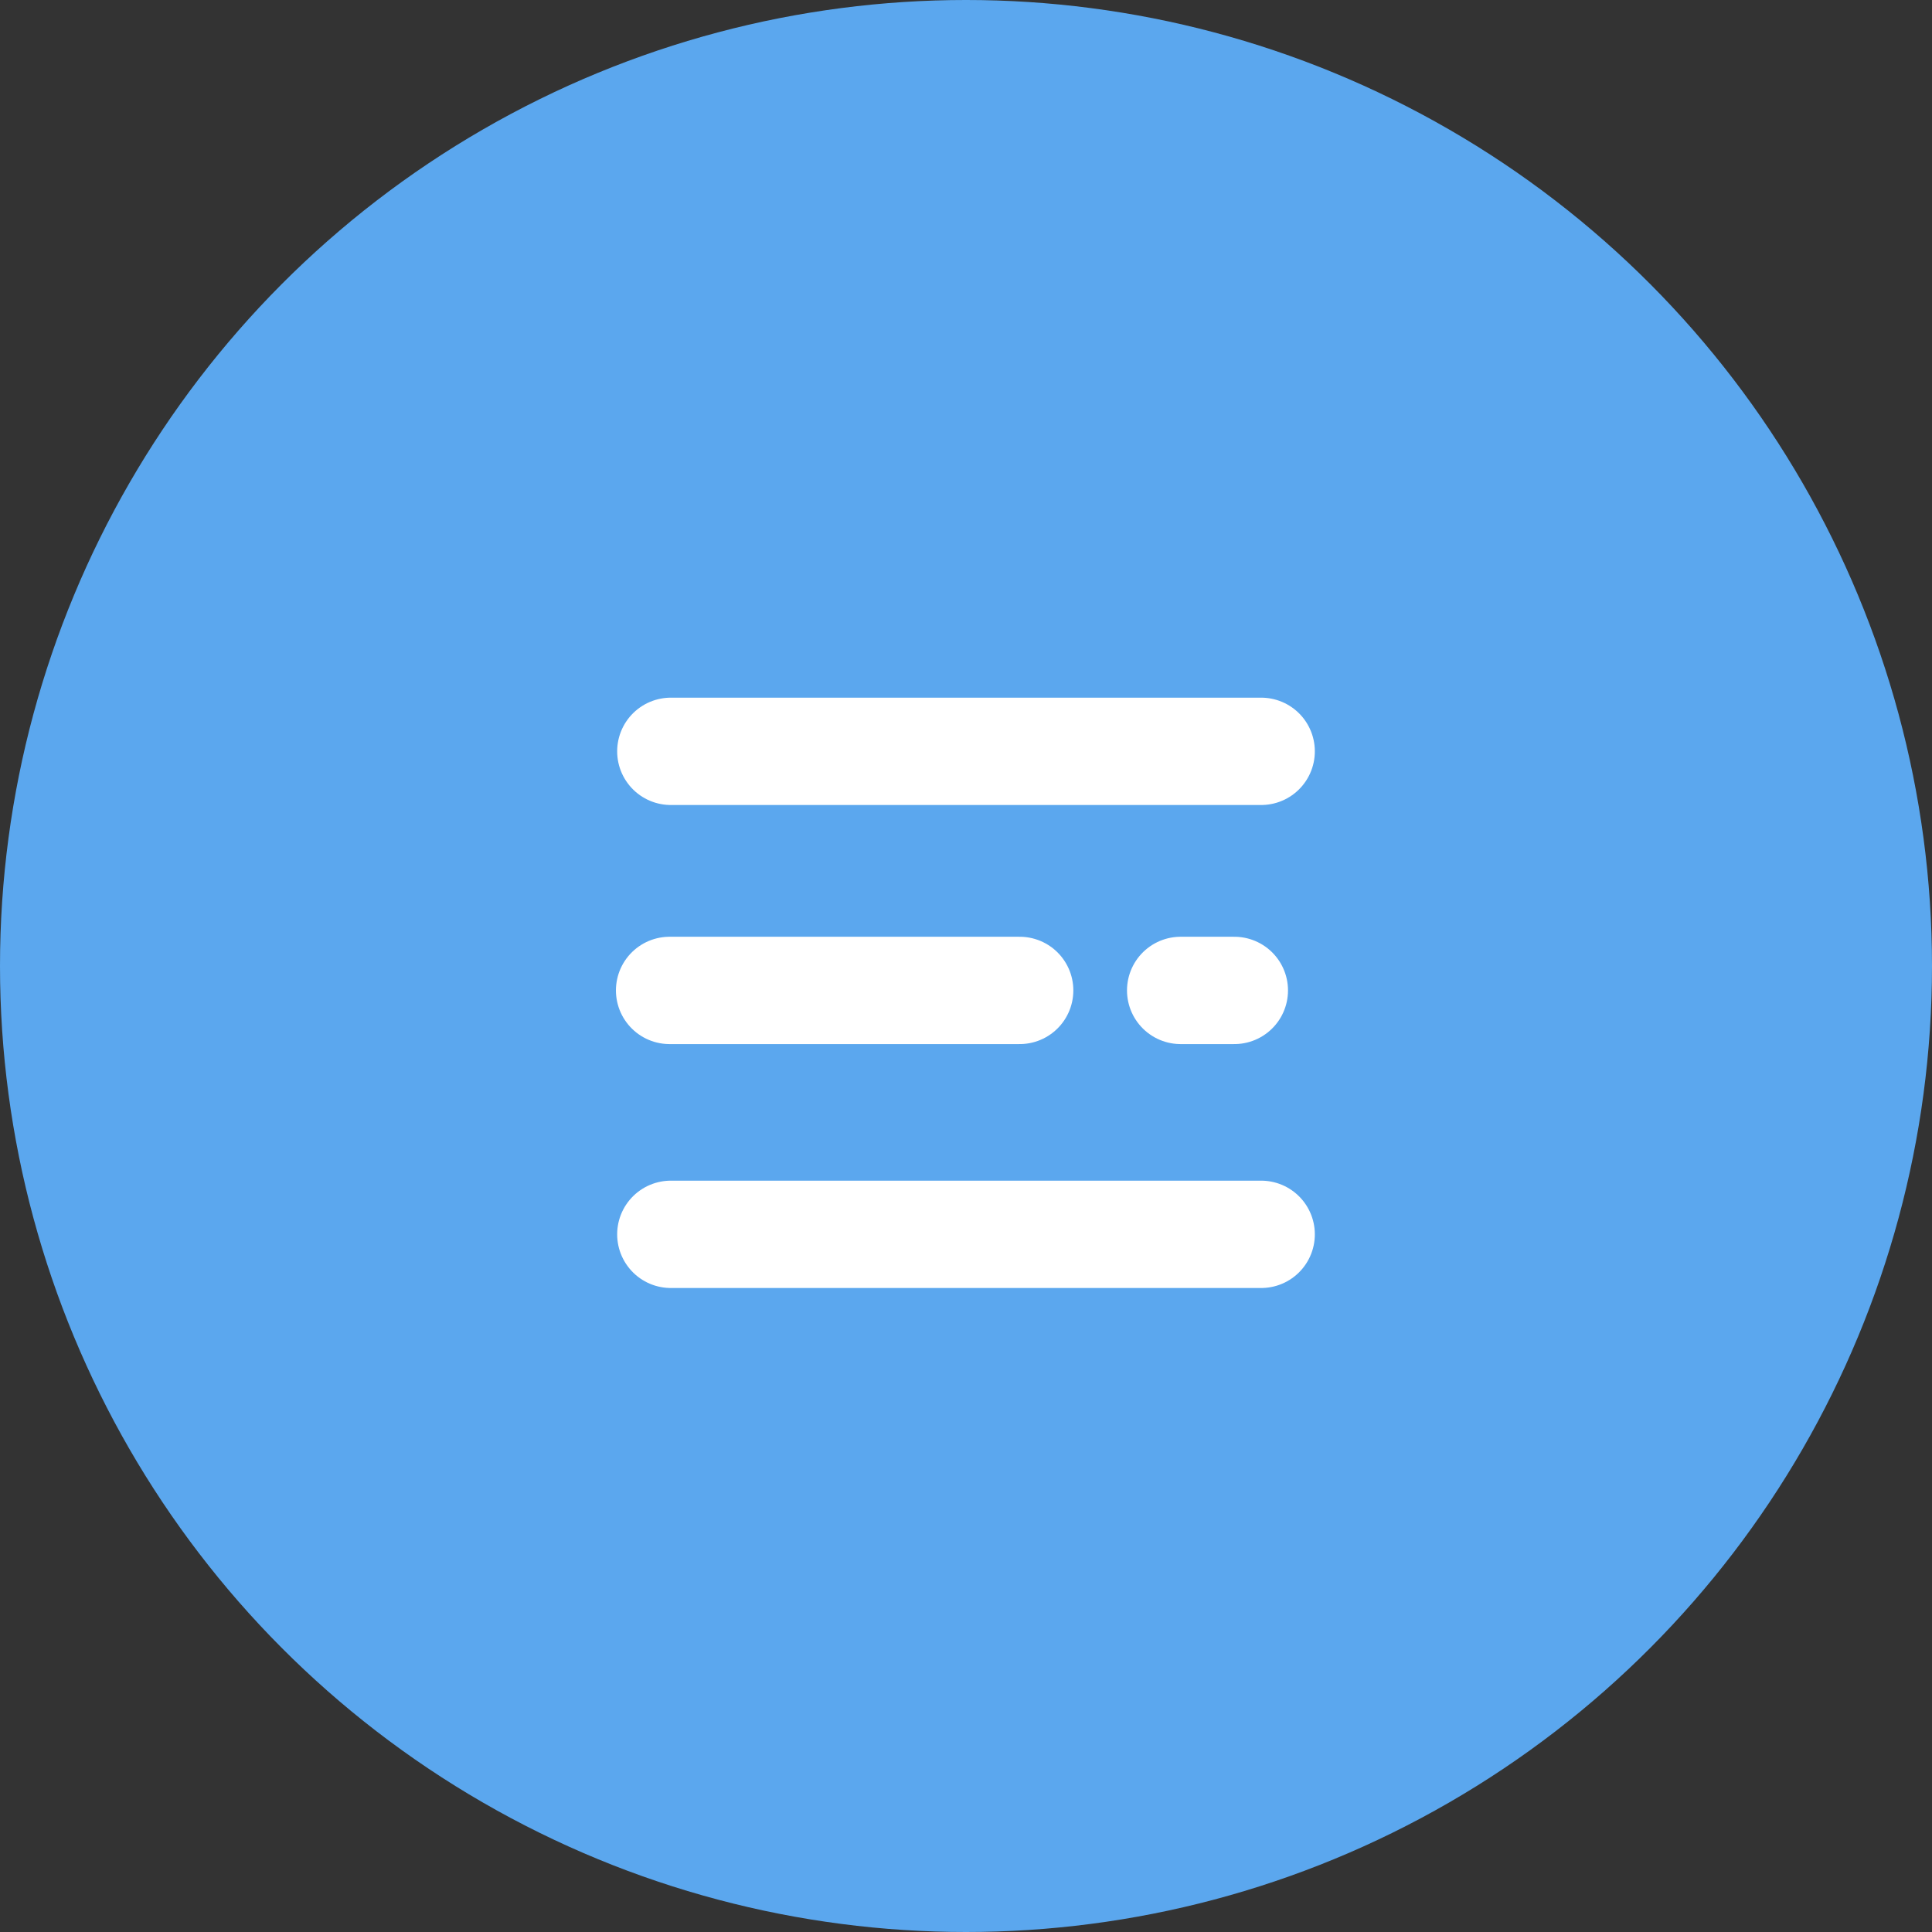 <?xml version="1.0" encoding="UTF-8"?>
<svg width="36px" height="36px" viewBox="0 0 36 36" version="1.1" xmlns="http://www.w3.org/2000/svg" xmlns:xlink="http://www.w3.org/1999/xlink">
    <rect x="0" y="0" width="36" height="36" fill="#333333" stroke="none"/>
    <!-- Generator: Sketch 47.1 (45422) - http://www.bohemiancoding.com/sketch -->
    <title>MenuIcon</title>
    <desc>Created with Sketch.</desc>
    <defs></defs>
    <g id="Page-1" stroke="none" stroke-width="1" fill="none" fill-rule="evenodd">
        <g id="MenuIcon">
            <g id="Group-5">
                <circle id="Oval-7" fill="#5BA7EE" cx="18" cy="18" r="18"></circle>
                <g id="Group" transform="translate(12, 13)" stroke="#FFFFFF" stroke-width="2" stroke-linecap="round" stroke-linejoin="round">
                    <path d="M0.5,1 L11.5,1" id="Line"></path>
                    <g id="Group-13" transform="translate(0, 4)">
                        <path d="M0.477,1.455 L7,1.455" id="Line"></path>
                        <path d="M10,1.455 L11,1.455" id="Line"></path>
                    </g>
                    <path d="M0.5,10 L11.5,10" id="Line"></path>
                </g>
            </g>
        </g>
    </g>
</svg>